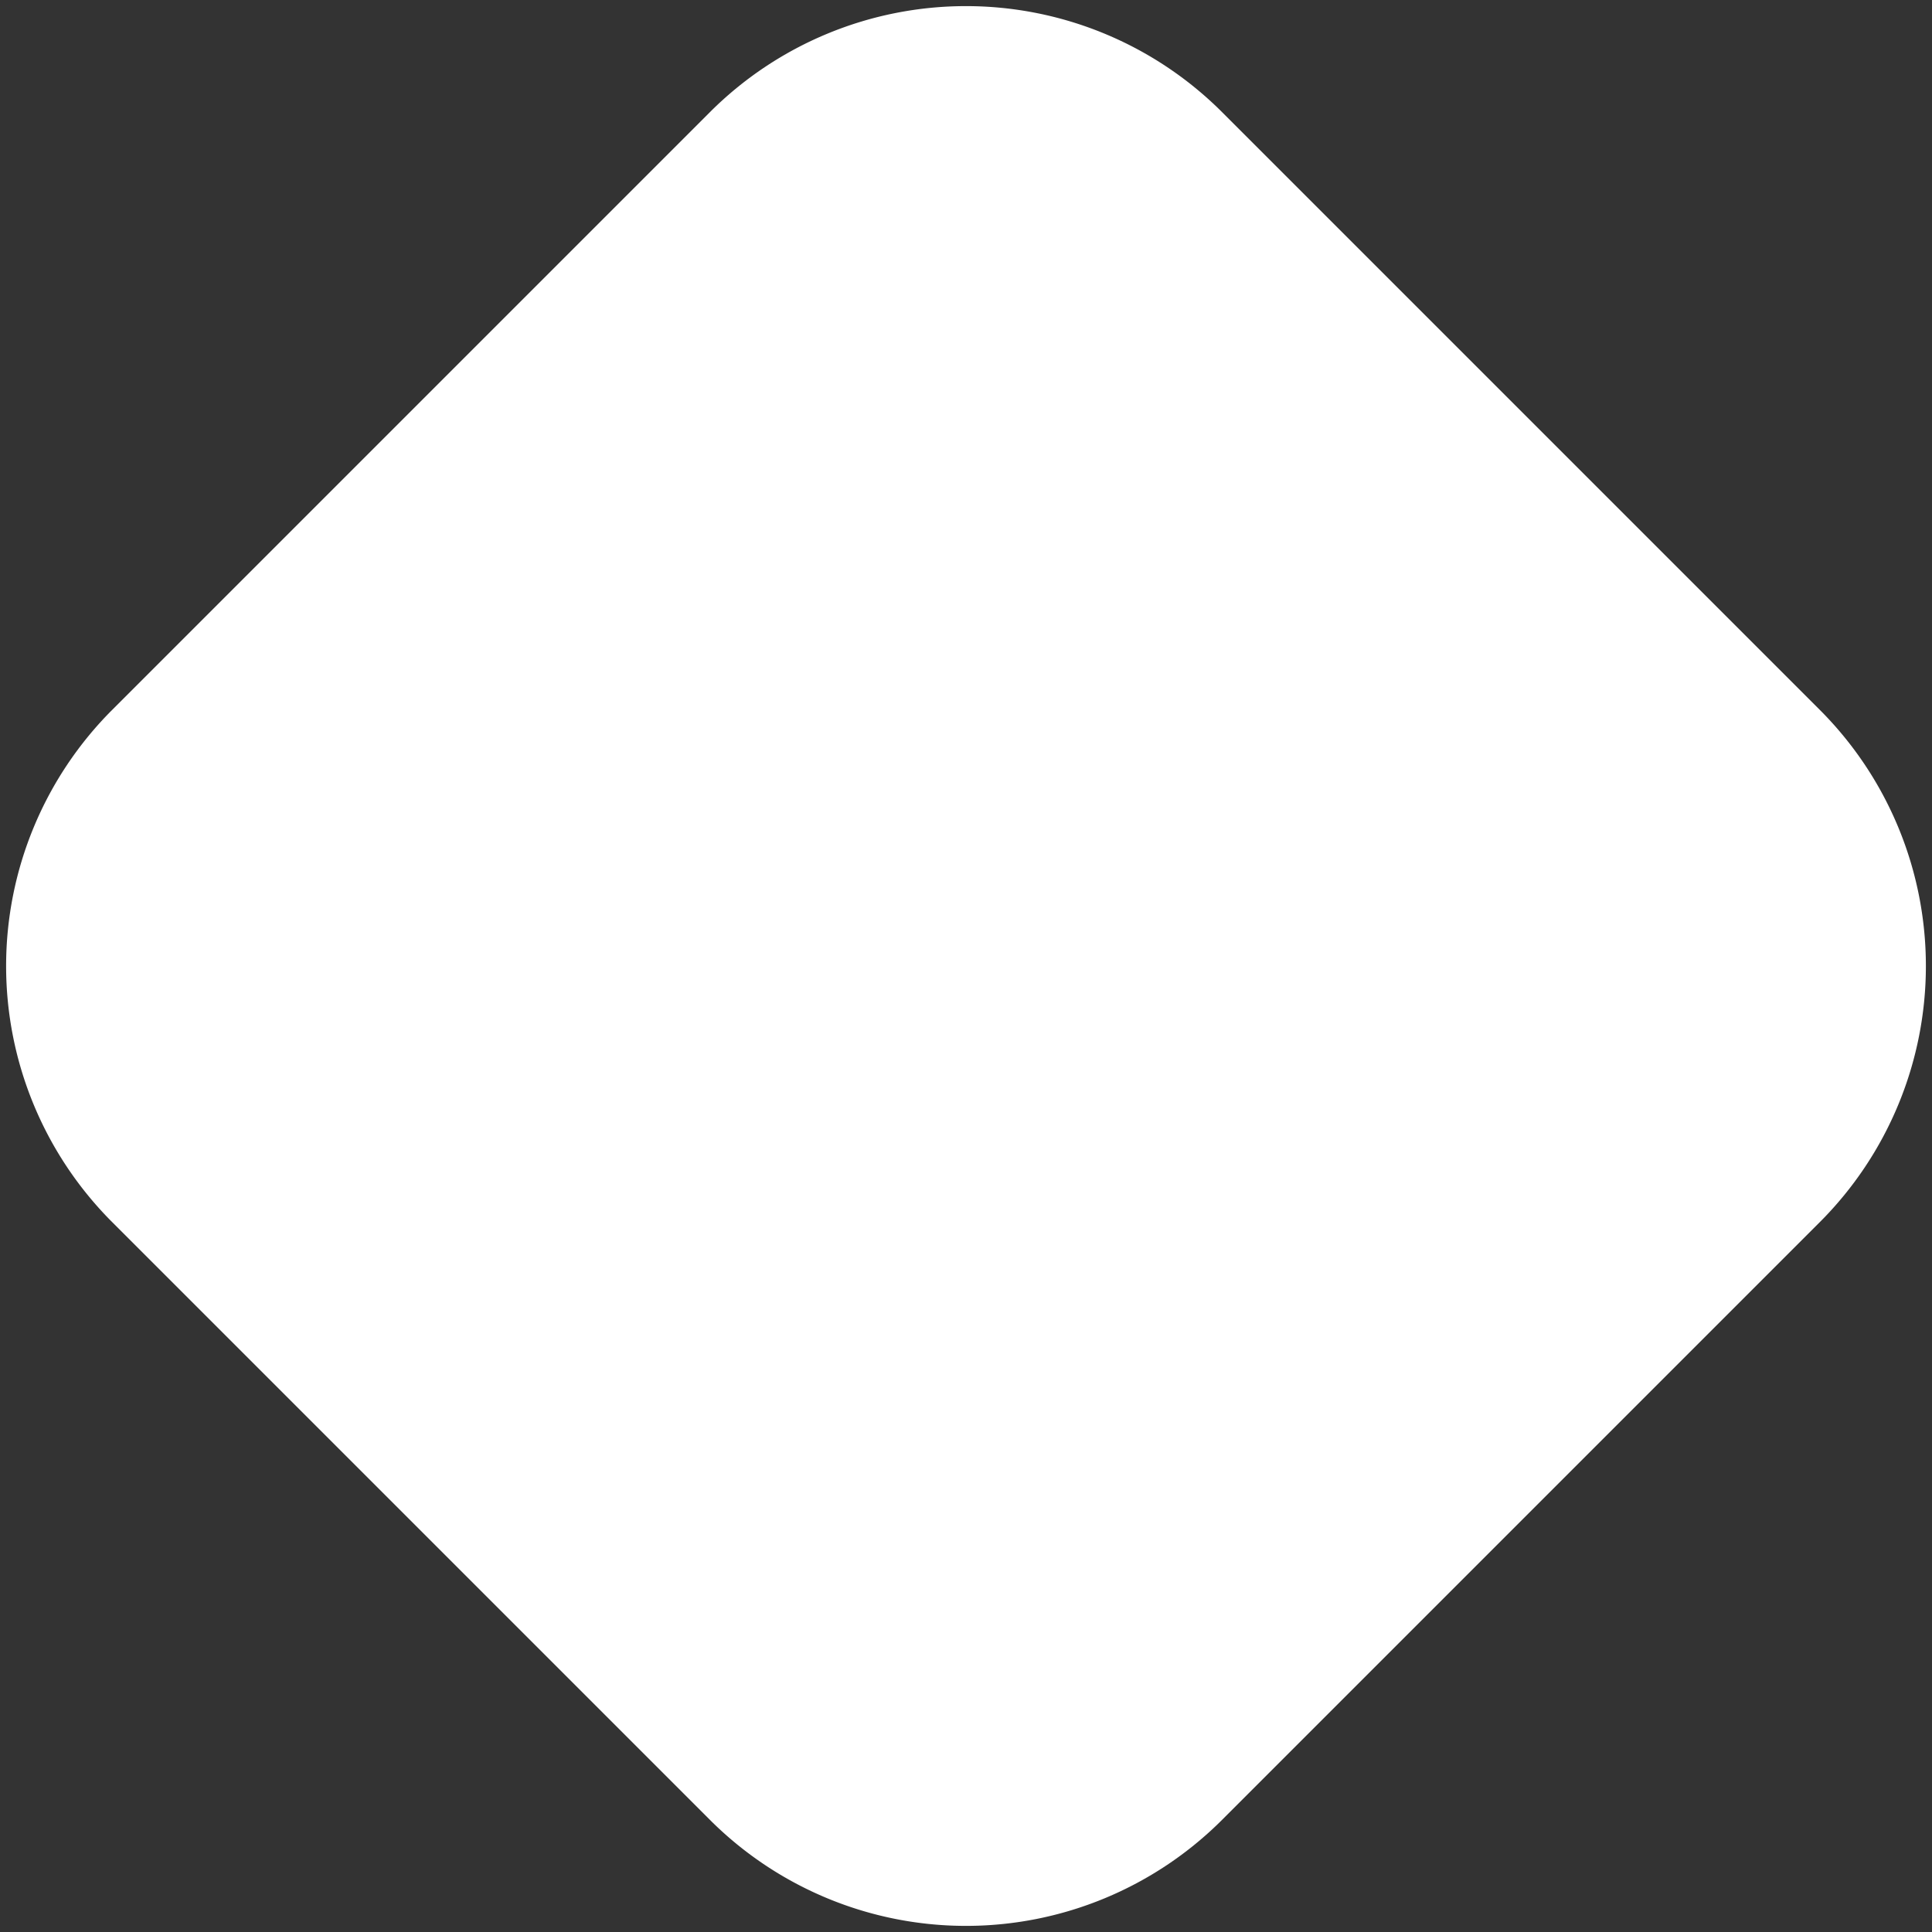 <svg xmlns="http://www.w3.org/2000/svg" width="9" height="9" viewBox="0 0 16 16"><rect x="0" y="0" width="16" height="16" fill="#333333" stroke="none"/><g fill="none"><g clip-path="url(#gravityUiDiamondFill0)"><path fill="#FFF" d="M5.879.929a3 3 0 0 1 4.242 0l4.95 4.95a3 3 0 0 1 0 4.242l-4.95 4.95a3 3 0 0 1-4.242 0l-4.95-4.95a3 3 0 0 1 0-4.242z"/></g><defs><clipPath id="gravityUiDiamondFill0"><path fill="#FFF" d="M0 0h16v16H0z"/></clipPath></defs></g></svg>